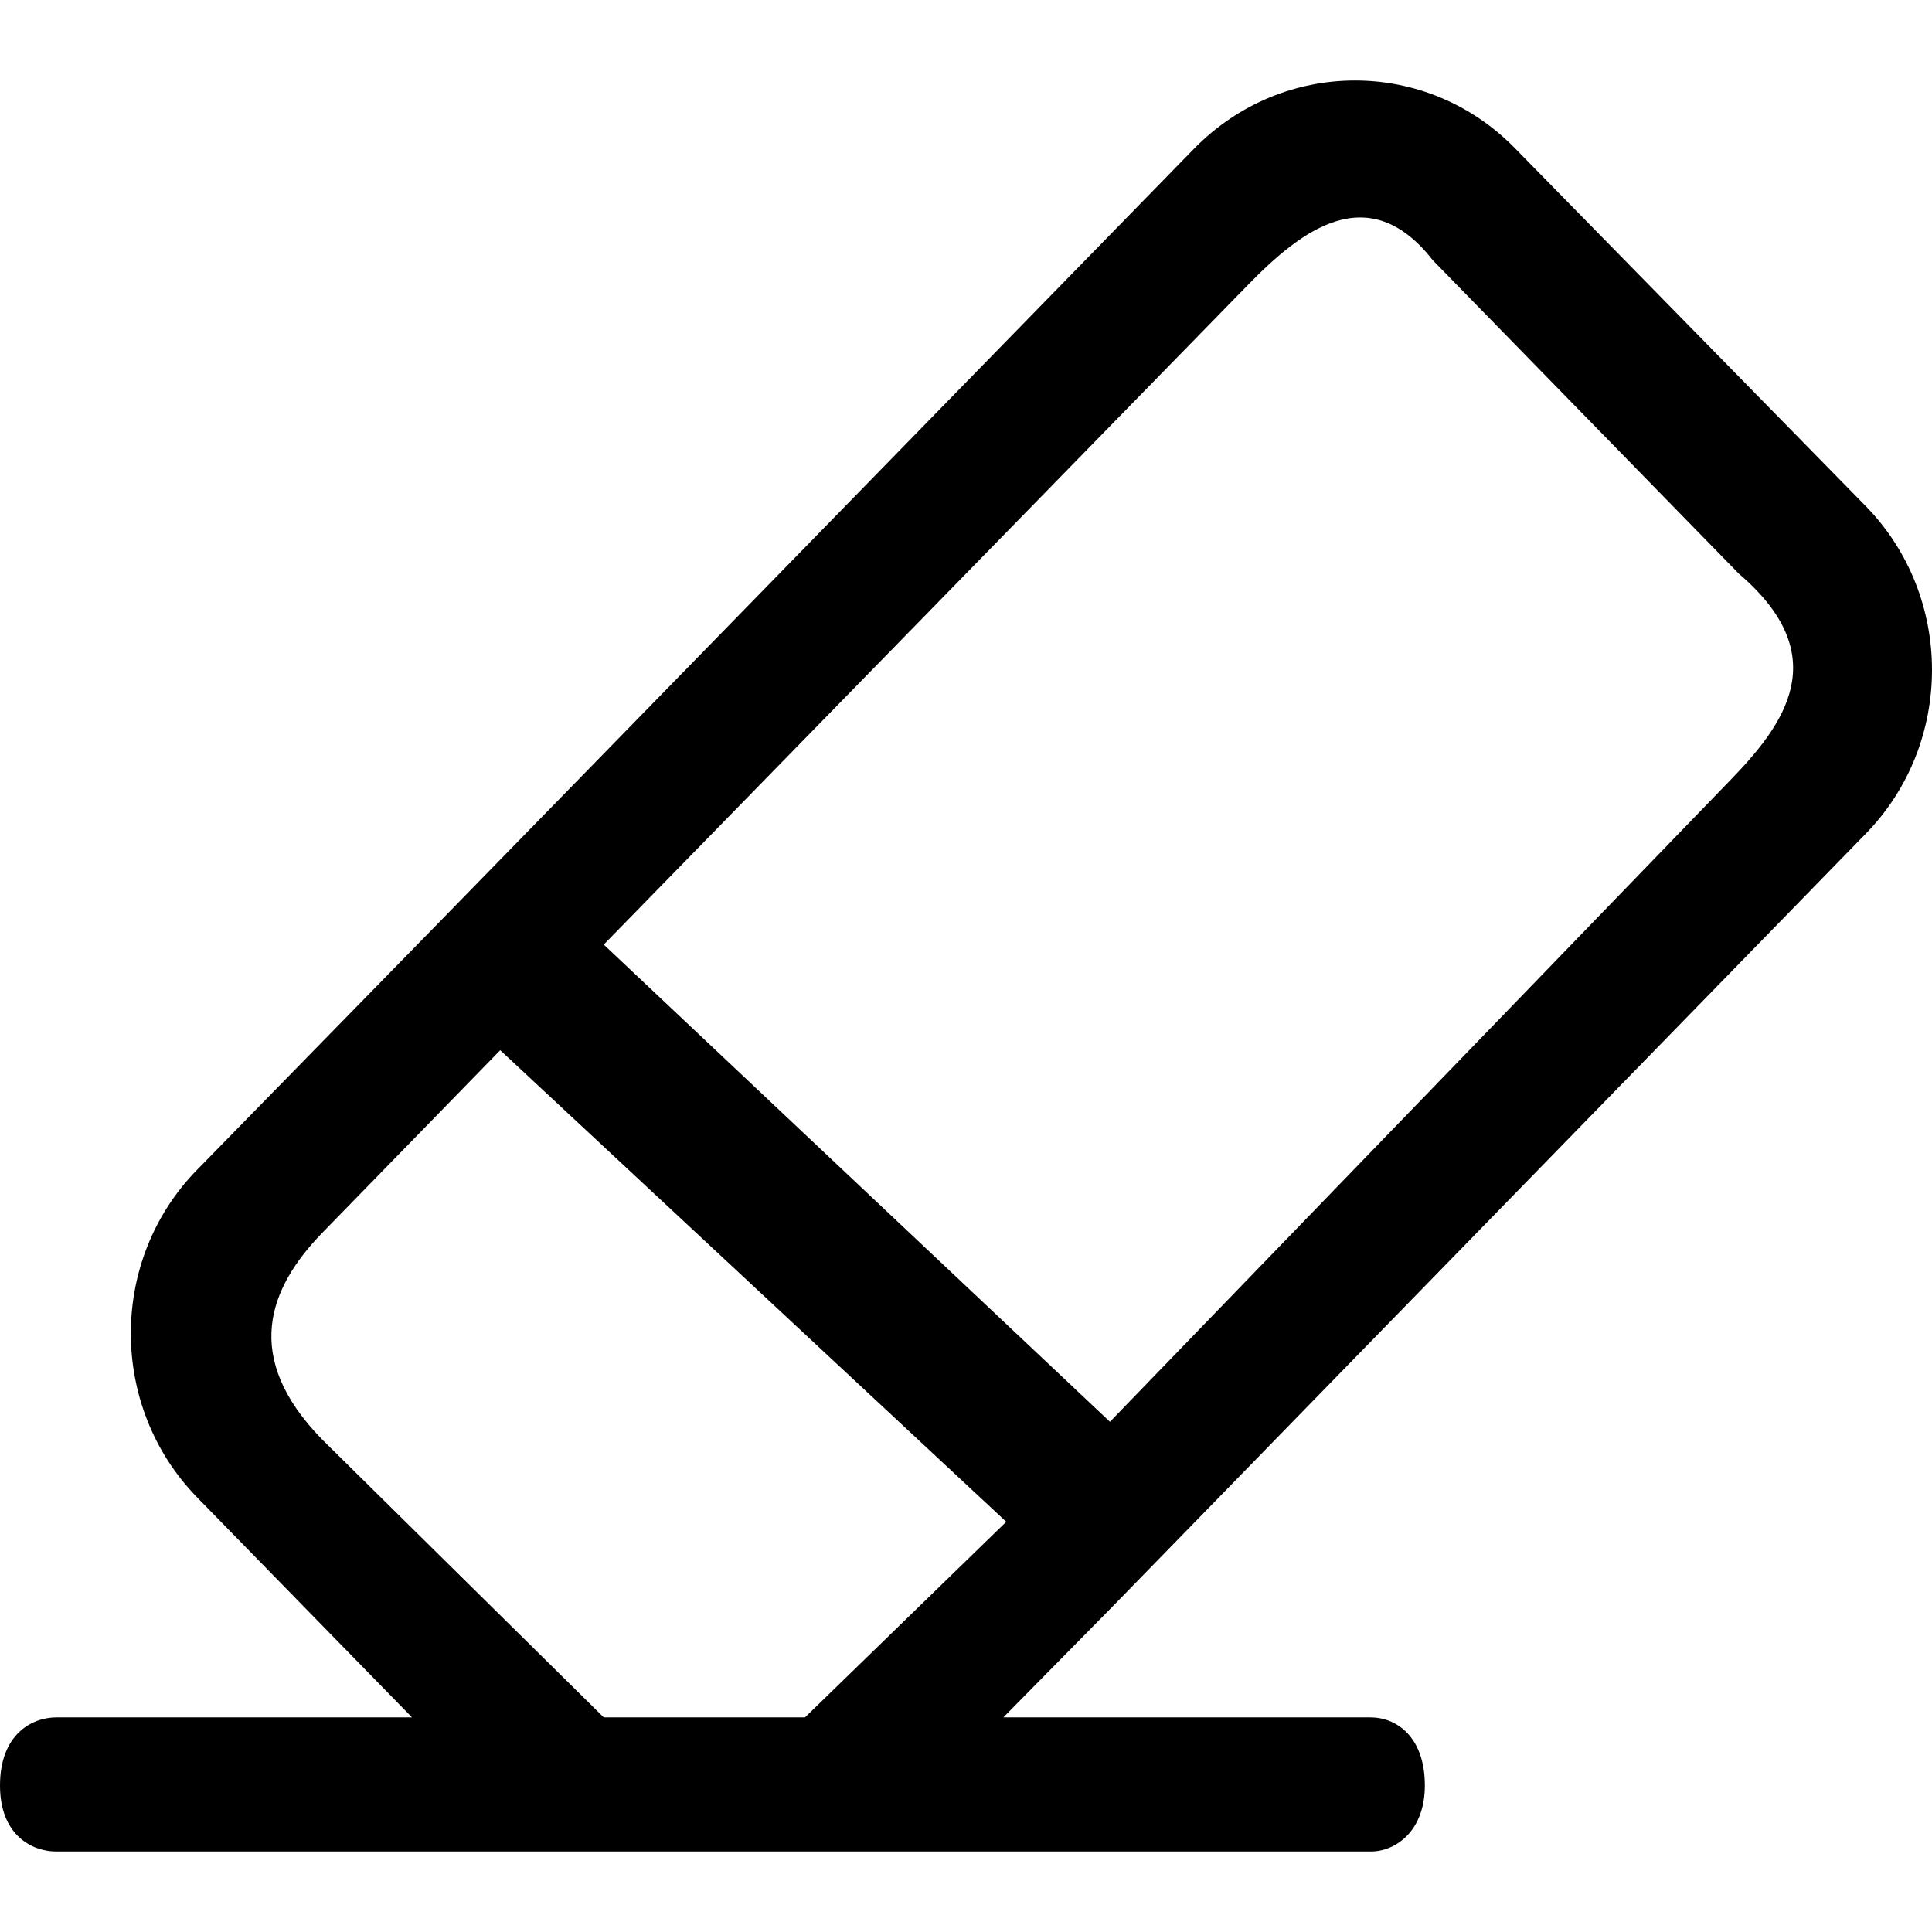 <svg width="12" height="12" viewBox="0 0 12 12" fill="none" xmlns="http://www.w3.org/2000/svg">
<path d="M11.589 5.178C12.137 4.616 12.137 3.706 11.589 3.144L11.586 3.141L9.409 0.92C8.86 0.359 7.971 0.361 7.42 0.92L2.725 5.731L1.224 7.266C0.676 7.825 0.676 8.735 1.221 9.297L2.559 10.667H0.35C0.198 10.667 0 10.772 0 11.09C0 11.398 0.198 11.5 0.35 11.5H8.514C8.667 11.5 8.85 11.375 8.85 11.09C8.85 10.781 8.667 10.667 8.514 10.667H6.232L6.894 9.995L11.589 5.178ZM5 10.667H3.75L2 8.94C1.5 8.428 1.67 8 2 7.659L3.107 6.523L6.25 9.452L5 10.667ZM3.75 5.867L7.75 1.771C8.082 1.43 8.5 1.105 8.9 1.617L10.8 3.563C11.4 4.075 11.082 4.5 10.75 4.843L6.894 8.831L3.75 5.867Z" fill="currentColor"/>
</svg>
